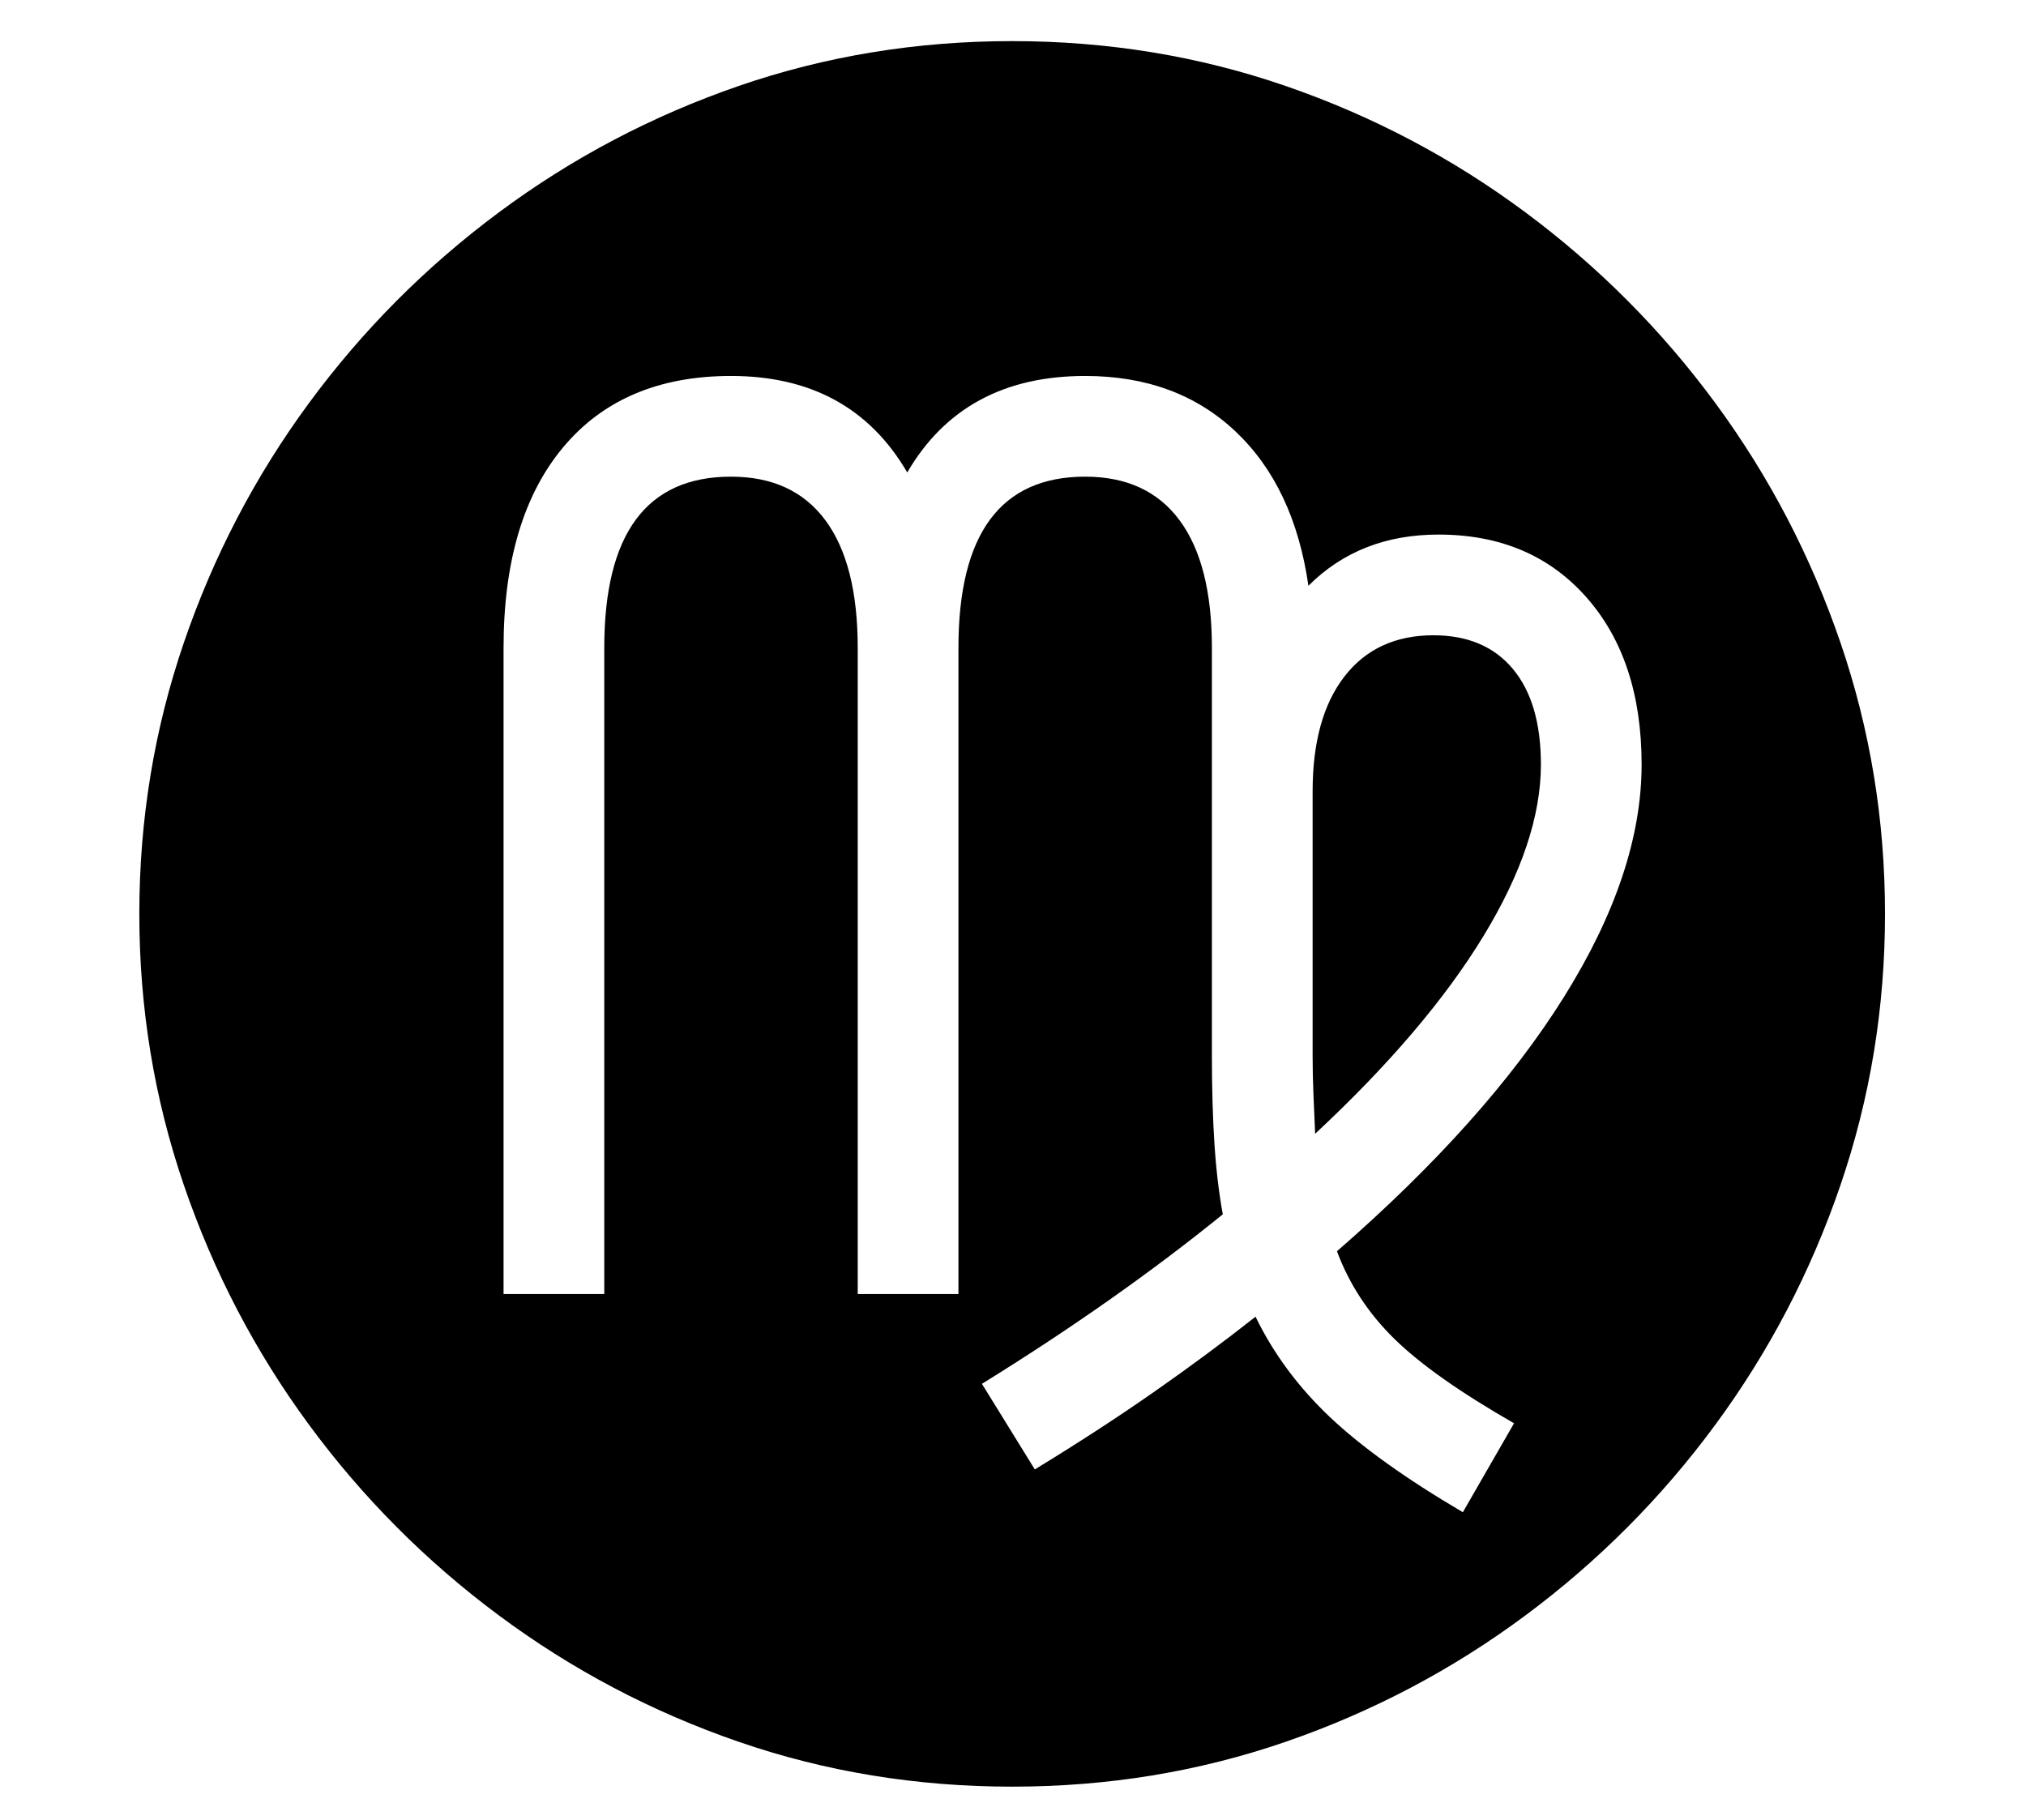 <?xml version="1.0" standalone="no"?>
<!DOCTYPE svg PUBLIC "-//W3C//DTD SVG 1.1//EN" "http://www.w3.org/Graphics/SVG/1.1/DTD/svg11.dtd">
<svg xmlns="http://www.w3.org/2000/svg" xmlns:xlink="http://www.w3.org/1999/xlink" version="1.1"
   viewBox="94 -151 2414 2169">
   <path fill="currentColor"
      d="M1300 1978q-171 0 -326 -53.5t-285.5 -150.5t-226.5 -227.5t-149 -285.5t-53 -323t53 -323t149 -285.5t226.5 -227.5t285.5 -150.5t326 -53.5t326 53.5t285.5 150.5t226.5 227.5t149 285.5t53 323t-53 323t-149 285.5t-226.5 227.5t-285.5 150.5t-326 53.5zM1837 1651
l61 -106q-96 -55 -142.5 -100.5t-68.5 -104.5q178 -155 270.5 -303t92.5 -277q0 -125 -66 -199.5t-176 -74.5q-94 0 -155 61q-17 -118 -87 -184t-179 -66q-145 0 -212 115q-67 -115 -210 -115q-129 0 -200 85t-71 239v770h120v-770q0 -204 151 -204q74 0 112.5 52t38.5 152
v770h120v-770q0 -204 151 -204q74 0 112.5 52t38.5 152v486q0 58 3 104.5t10 84.5q-127 103 -287 202l63 102q77 -47 141.5 -92t121.5 -90q32 66 88.5 119.5t158.5 113.5zM1661 1200q-1 -23 -2 -46.5t-1 -46.5v-315q0 -88 38 -137t106 -49q61 0 94.5 40t33.5 114
q0 92 -68.5 204.5t-200.5 235.5z" />
</svg>